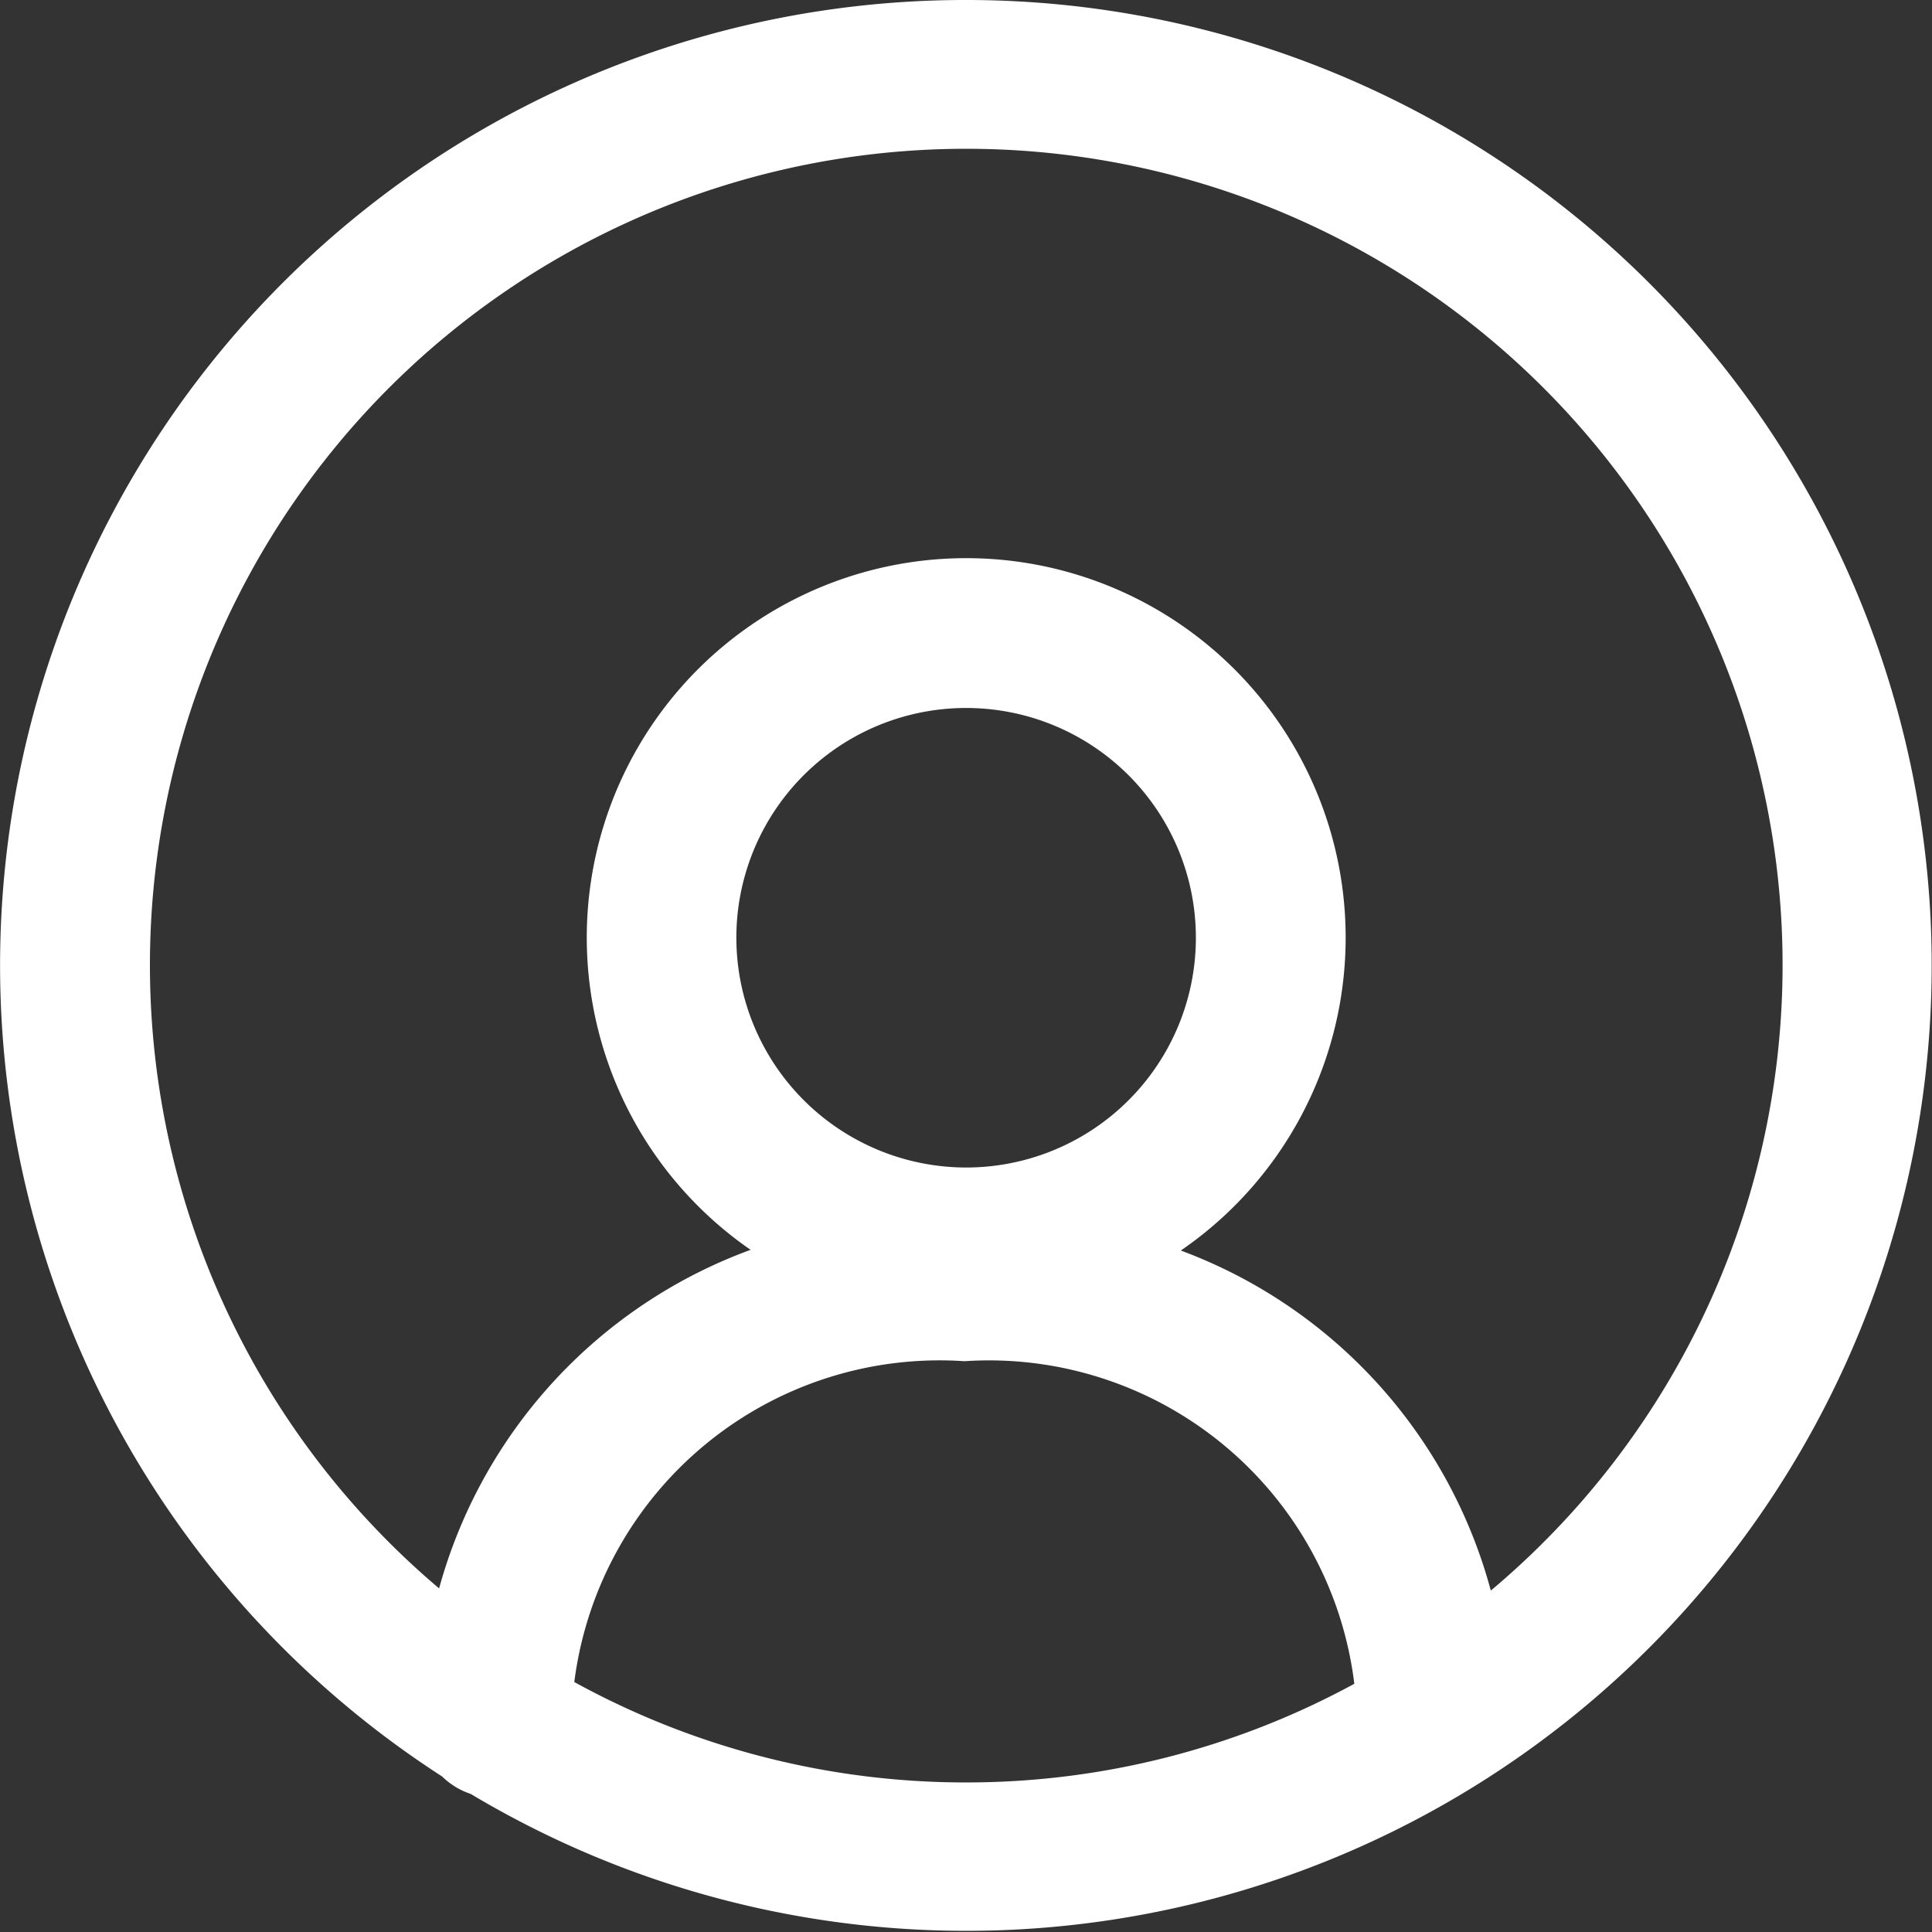 <svg id="user" xmlns="http://www.w3.org/2000/svg" width="16.548" height="16.548" viewBox="0 0 16.548 16.548">
  <rect x="0" y="0" width="16.548" height="16.548" fill="#333333" stroke="none"/>
  <g id="Group_43536" data-name="Group 43536">
    <path id="Path_8773" data-name="Path 8773" d="M8.274,0A8.268,8.268,0,0,0,3.787,15.216a.633.633,0,0,0,.244.149A8.269,8.269,0,1,0,8.274,0Zm0,15.267a6.957,6.957,0,0,1-3.355-.86,3.154,3.154,0,0,1,3.342-2.748A3.153,3.153,0,0,1,11.6,14.422,6.948,6.948,0,0,1,8.274,15.267ZM6.307,8.037A1.968,1.968,0,1,1,8.274,10,1.97,1.97,0,0,1,6.307,8.037Zm6.462,5.586a4.3,4.3,0,0,0-2.655-2.912,3.25,3.25,0,1,0-3.685-.006,4.3,4.3,0,0,0-2.668,2.9,6.992,6.992,0,1,1,9.009.018Z" fill="#fff"/>
  </g>
</svg>
